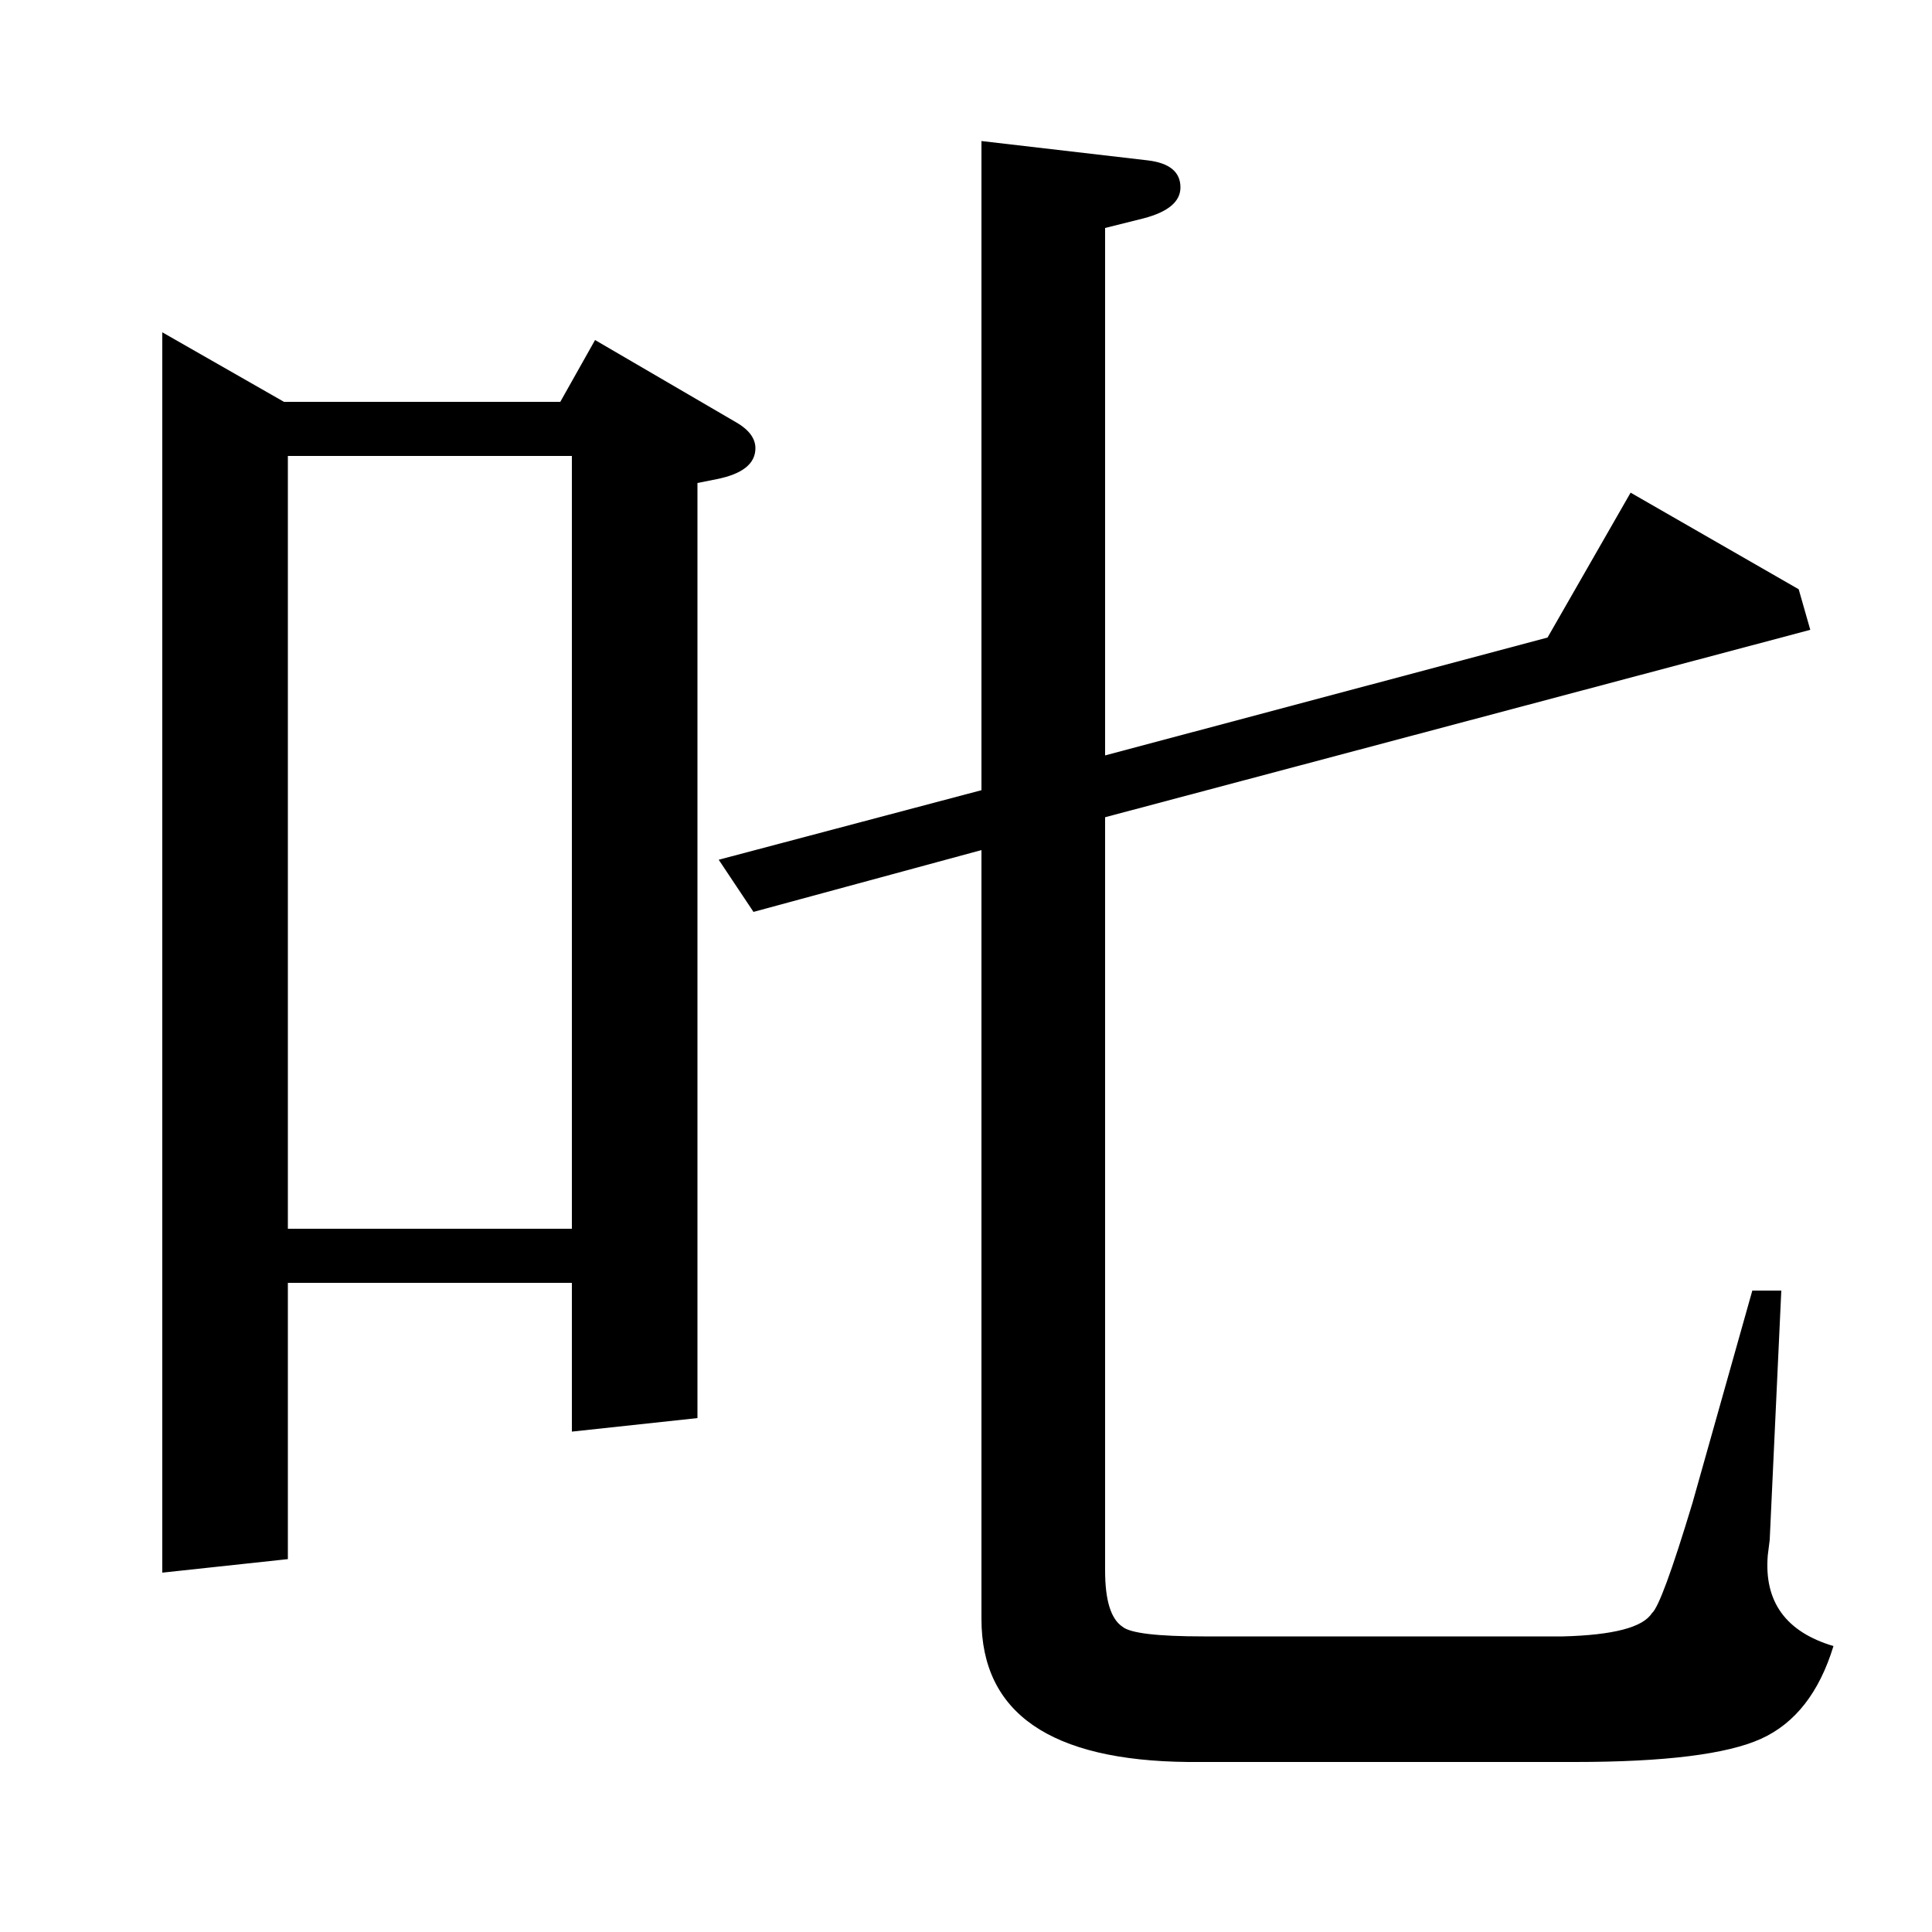 <?xml version="1.0" standalone="no"?>
<!DOCTYPE svg PUBLIC "-//W3C//DTD SVG 1.1//EN" "http://www.w3.org/Graphics/SVG/1.1/DTD/svg11.dtd" >
<svg xmlns="http://www.w3.org/2000/svg" xmlns:xlink="http://www.w3.org/1999/xlink" version="1.1" viewBox="0 -120 1000 1000">
  <g transform="matrix(1 0 0 -1 0 880)">
   <path fill="currentColor"
d="M508 591v336l86 -10q17 -2 17 -14q0 -11 -19 -16l-20 -5v-273l229 61l43 75l87 -50l6 -21l-365 -97v-390q0 -23 9 -29q6 -5 42 -5h186q39 1 46 12q5 4 21 57l31 110h15l-6 -129l-1 -8q-3 -36 34 -47q-11 -36 -37.5 -48t-96.5 -12h-200q-107 1 -107 74v398l-118 -32
l-18 27zM84 186v642l63 -36h143l18 32l72 -42q11 -6 11 -14q0 -12 -20 -16l-10 -2v-484l-65 -7v77h-147v-143zM149 764v-400h147v400h-147z" />
  </g>

</svg>
